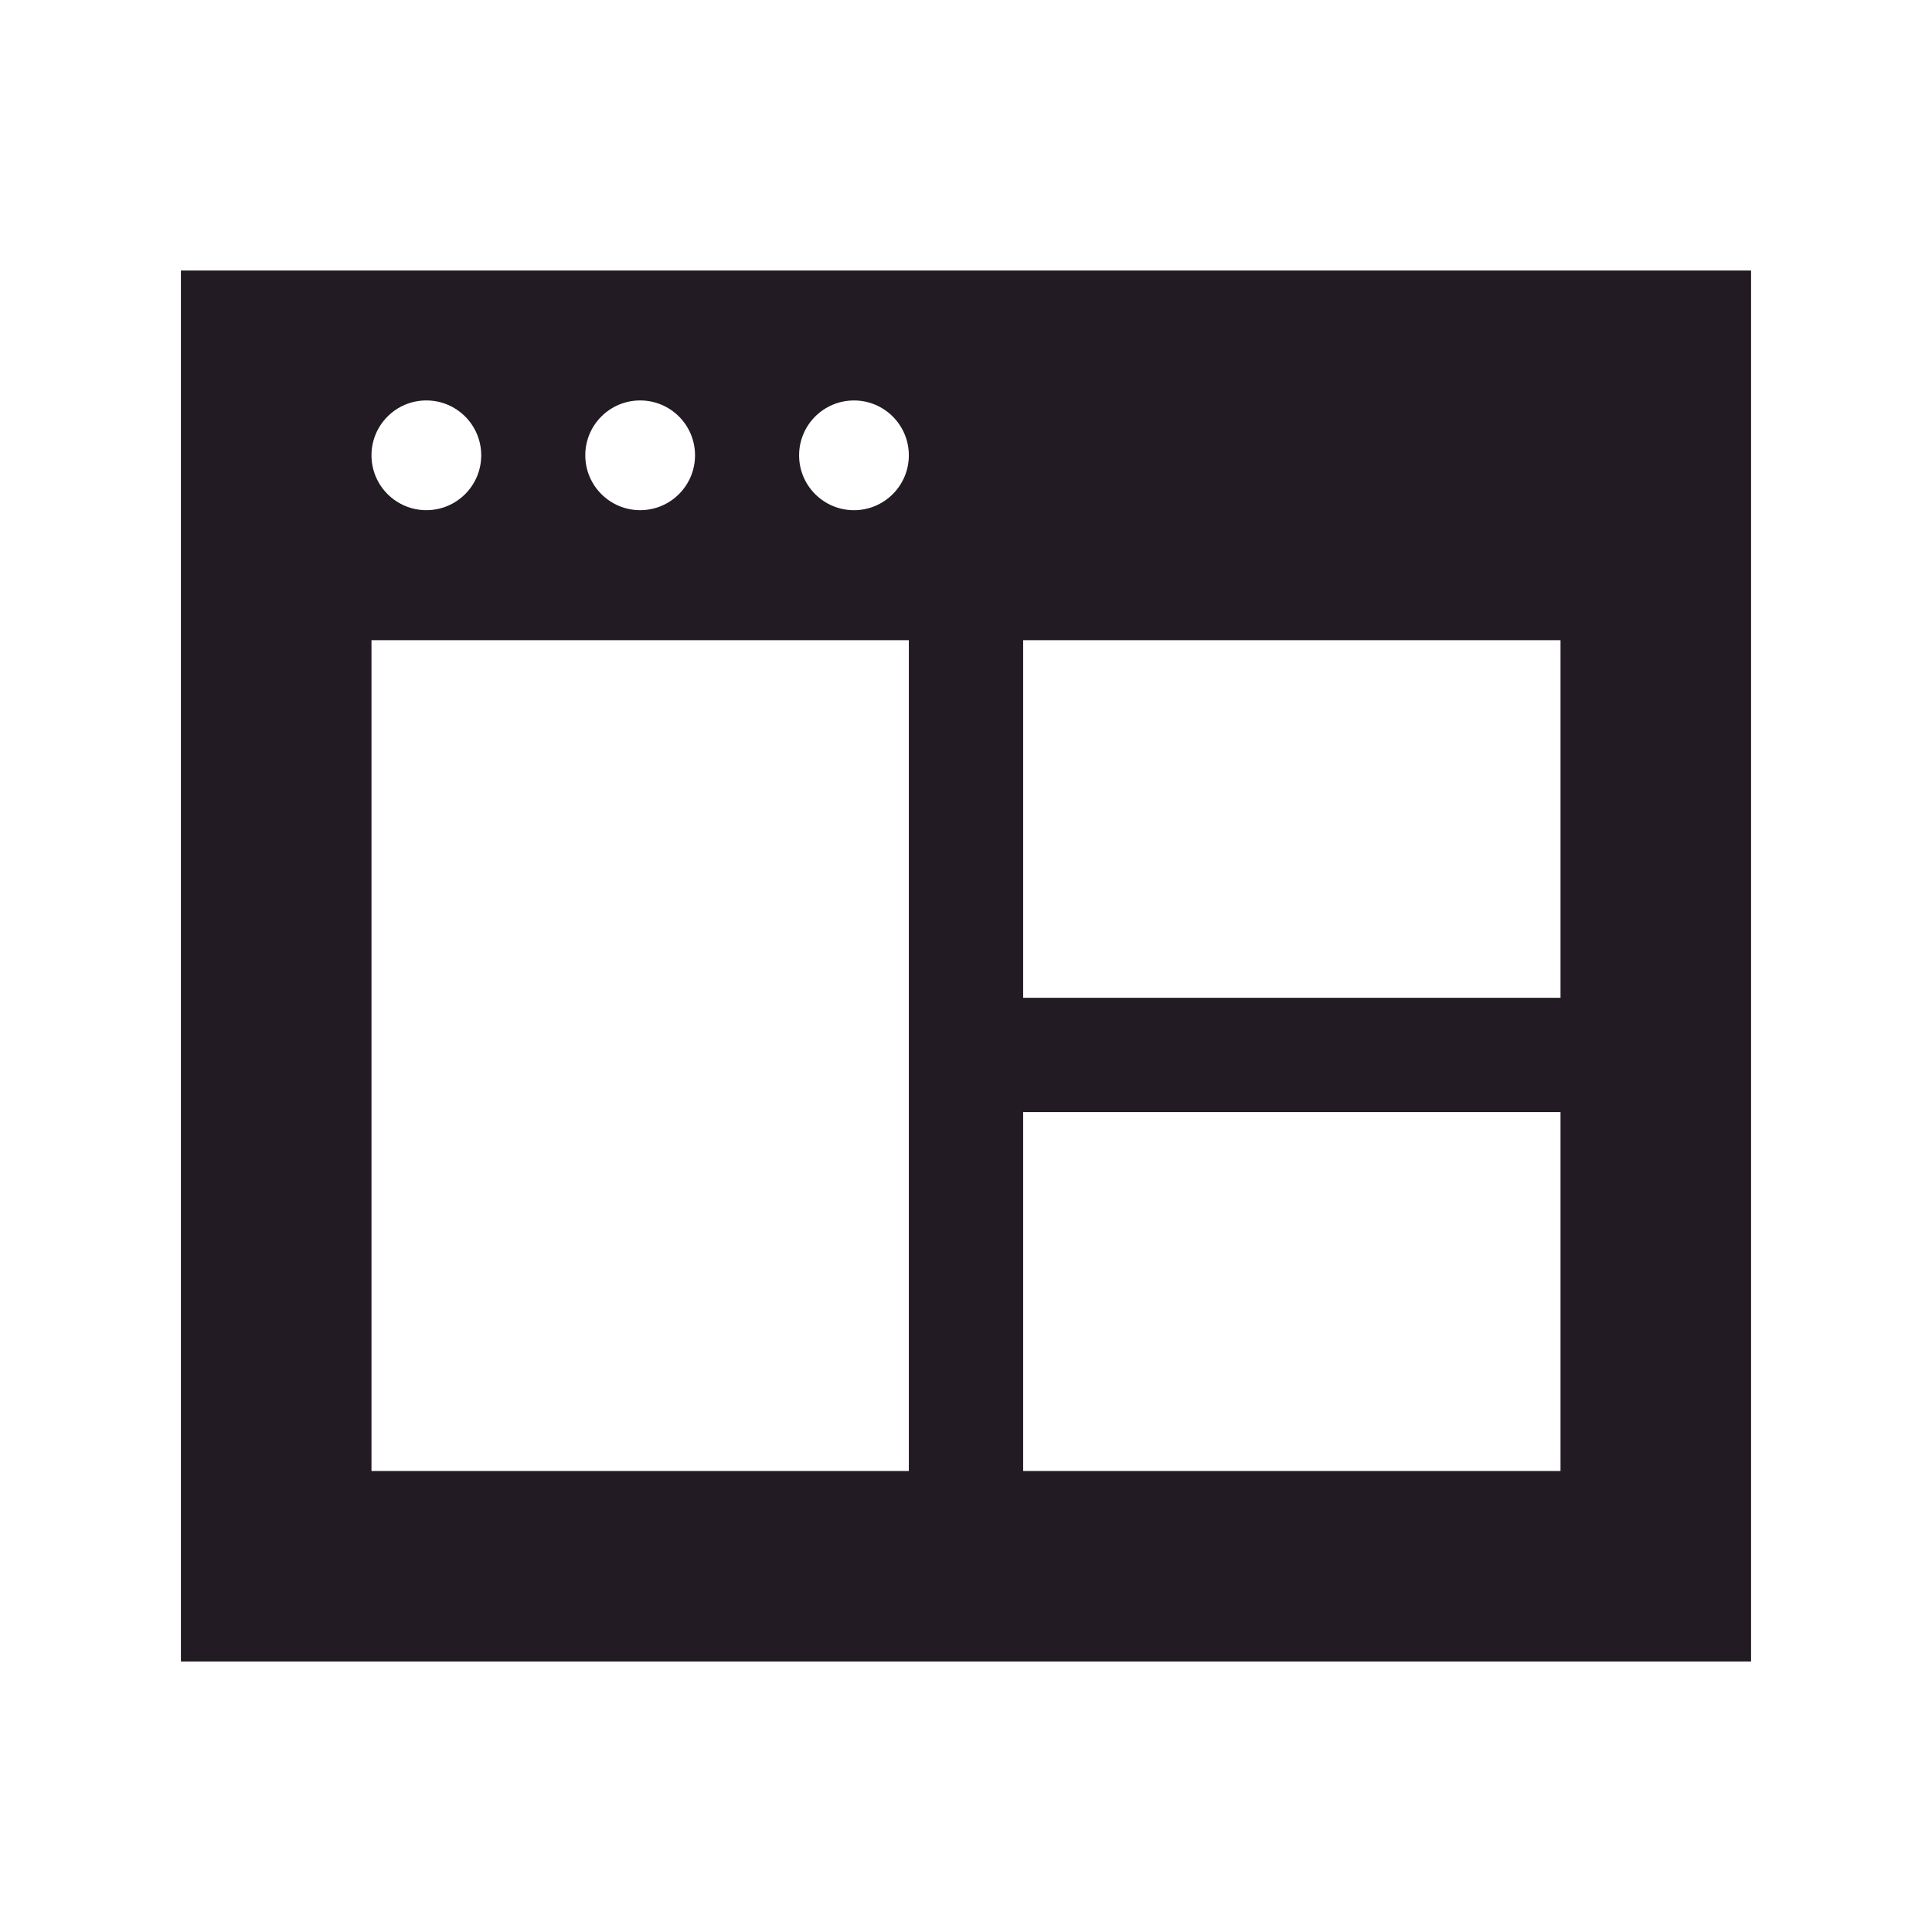 <?xml version="1.0" encoding="UTF-8"?>
<!DOCTYPE svg PUBLIC "-//W3C//DTD SVG 1.1//EN" "http://www.w3.org/Graphics/SVG/1.1/DTD/svg11.dtd">
<svg version="1.1" xmlns="http://www.w3.org/2000/svg" xmlns:xlink="http://www.w3.org/1999/xlink" x="0" y="0" width="75" height="75" viewBox="0, 0, 75, 75">
  <g id="Background">
    <rect x="0" y="0" width="75" height="75" fill="#000000" fill-opacity="0"/>
  </g>
  <g id="Layer_1">
    <path d="M7.023,10.5 L7.023,64.5 L67.976,64.5 L67.976,10.5 L7.023,10.5 z M24.851,15.545 C26.028,15.545 26.981,16.499 26.981,17.675 C26.981,18.852 26.027,19.805 24.851,19.805 C23.675,19.805 22.721,18.851 22.721,17.675 C22.72,16.499 23.674,15.545 24.851,15.545 z M16.551,15.545 C17.728,15.545 18.681,16.499 18.681,17.675 C18.681,18.852 17.727,19.805 16.551,19.805 C15.374,19.805 14.421,18.851 14.421,17.675 C14.421,16.499 15.374,15.545 16.551,15.545 z M35.281,57.103 L14.421,57.103 L14.421,24.851 L35.281,24.851 L35.281,57.103 z M33.151,19.806 C31.974,19.806 31.021,18.852 31.021,17.676 C31.021,16.499 31.975,15.546 33.151,15.546 C34.328,15.546 35.281,16.5 35.281,17.676 C35.281,18.852 34.327,19.806 33.151,19.806 z M60.579,57.103 L39.719,57.103 L39.719,43.171 L60.579,43.171 L60.579,57.103 z M60.579,38.733 L39.719,38.733 L39.719,24.851 L60.579,24.851 L60.579,38.733 z" fill="#231B23"/>
  </g>
</svg>
